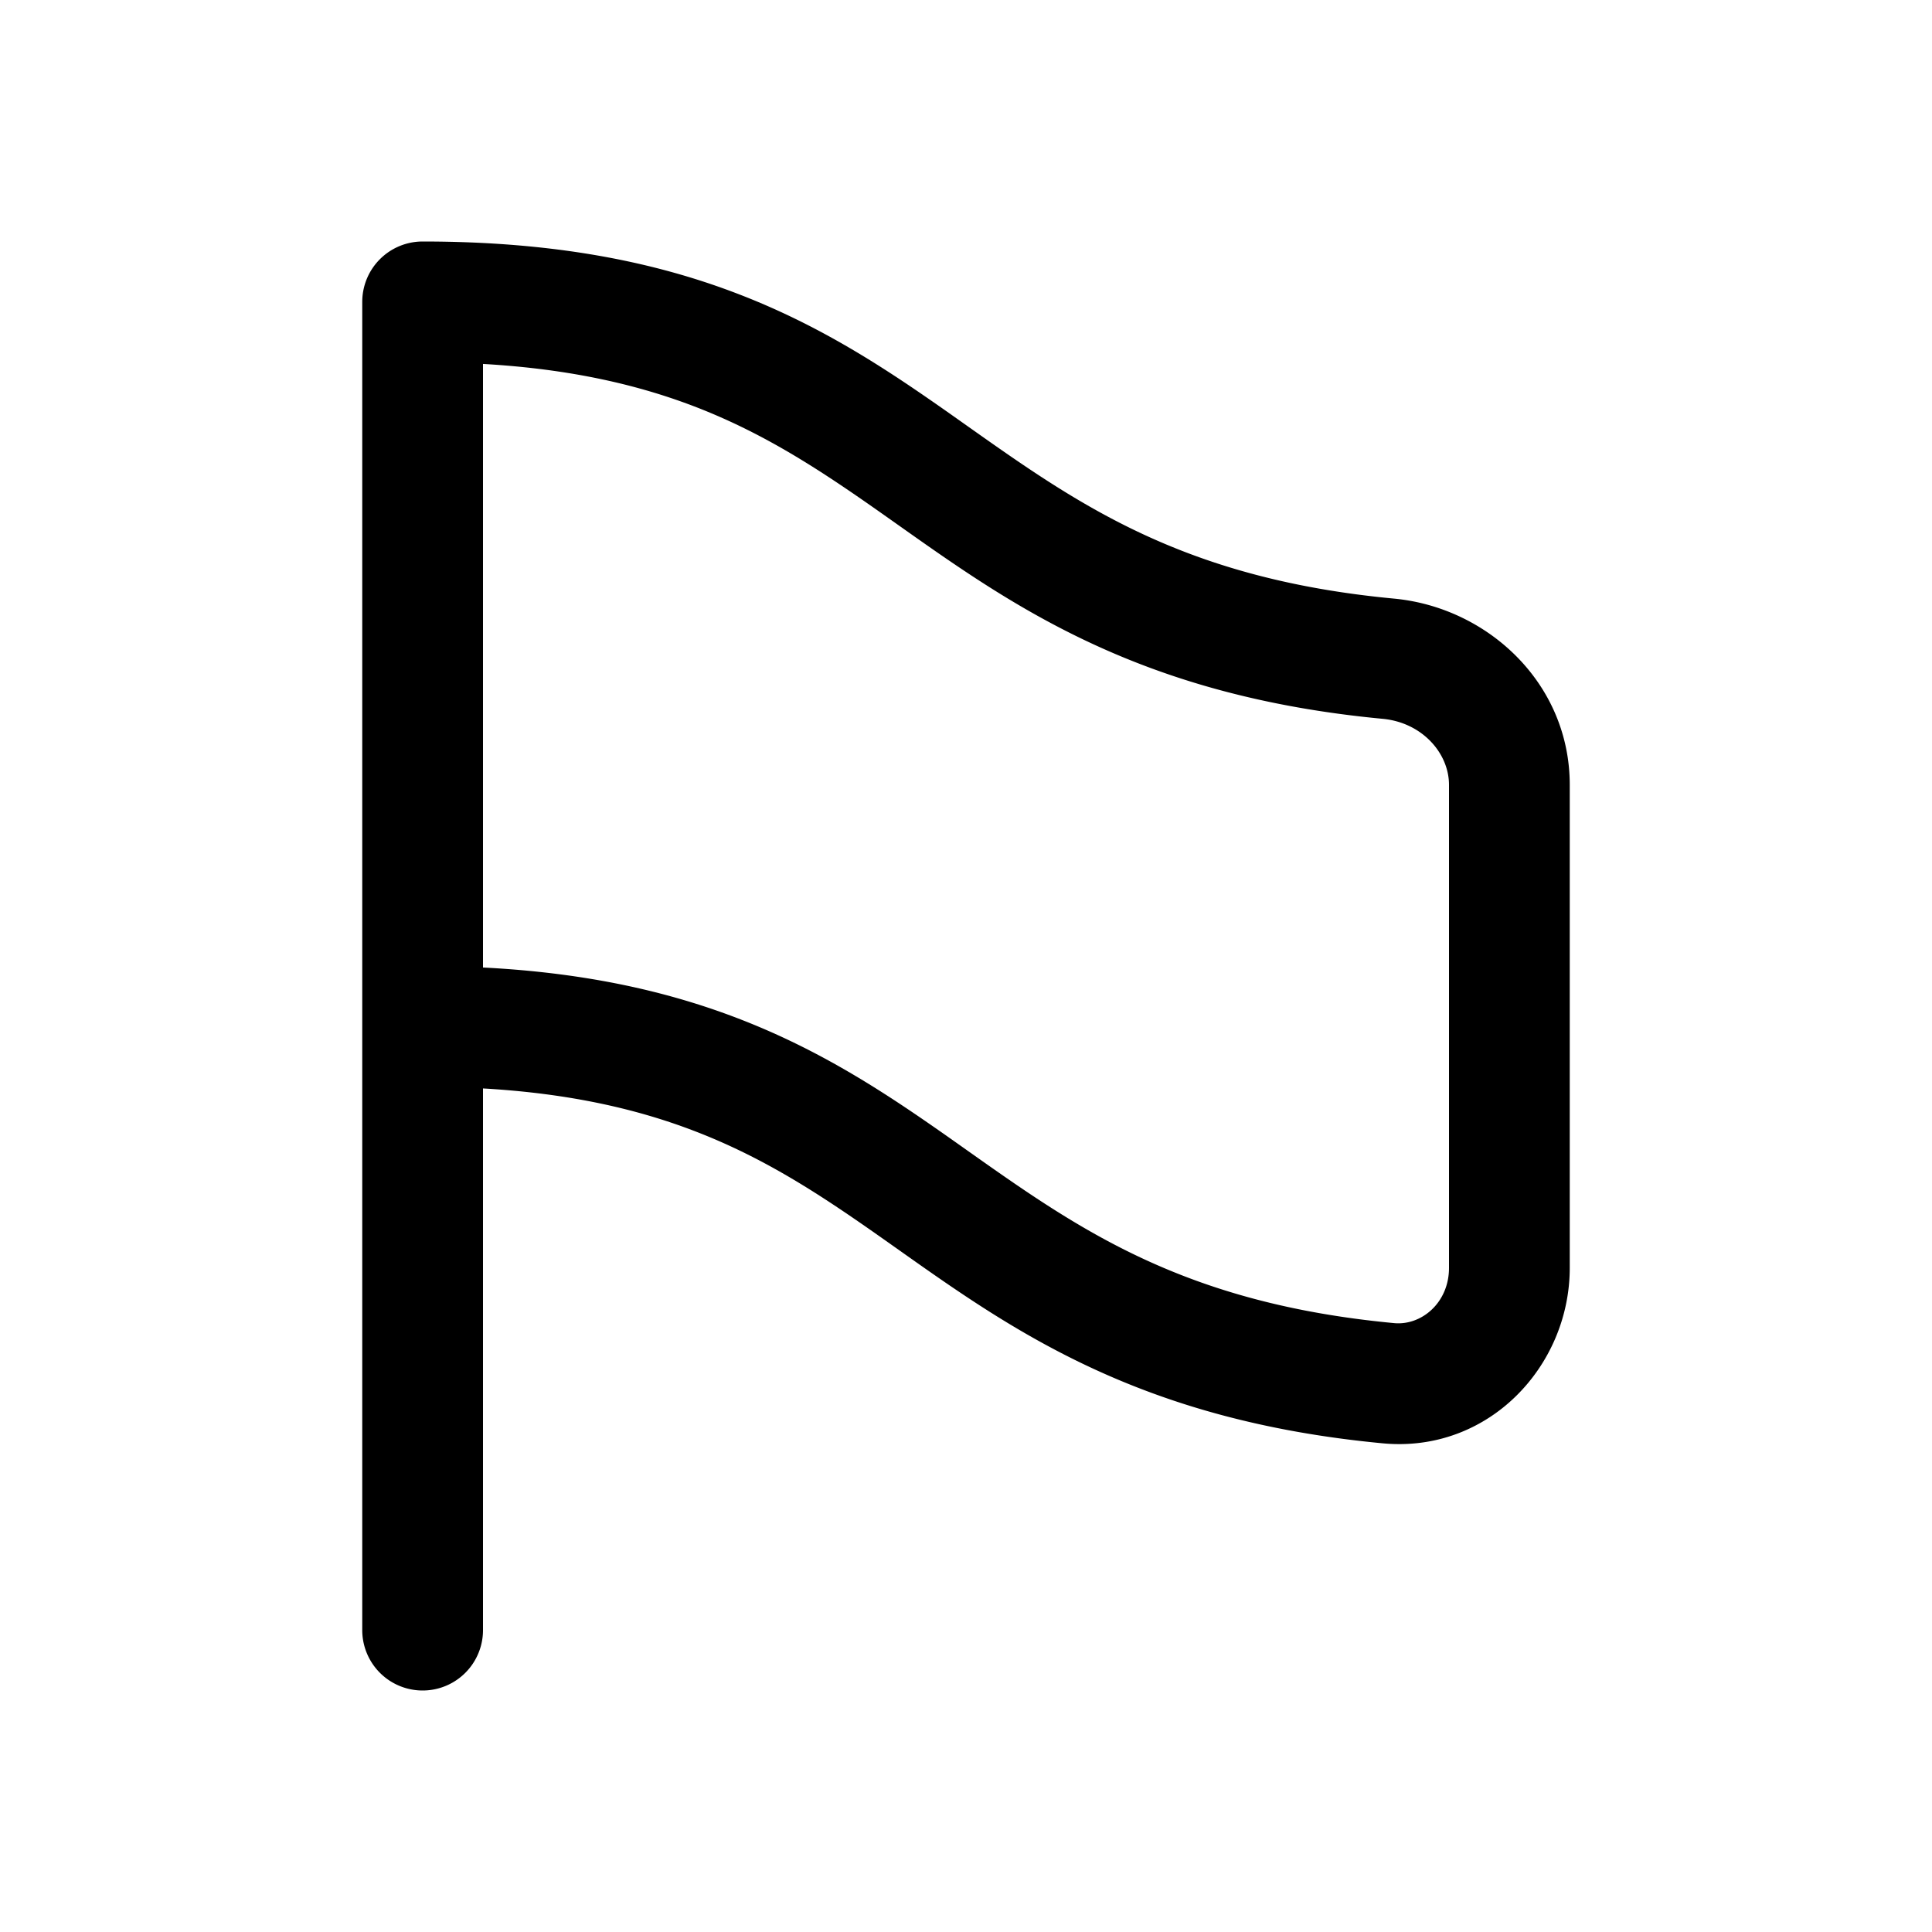 <svg width="32" height="32" fill="none" xmlns="http://www.w3.org/2000/svg"><path
    fill-rule="evenodd"
    clip-rule="evenodd"
    d="M6 5a1 1 0 0 1 1-1c2.197 0 3.87.34 5.273.887 1.394.542 2.475 1.272 3.468 1.97l.287.203c1.842 1.302 3.573 2.526 7.063 2.855C24.638 10.061 26 11.315 26 13v8c0 1.63-1.348 3.071-3.097 2.906-4.024-.38-6.119-1.861-8.017-3.204l-.296-.209c-.974-.685-1.889-1.293-3.042-1.742-.942-.367-2.074-.639-3.548-.723V27a1 1 0 1 1-2 0V5Zm2 11.025c1.717.087 3.092.402 4.273.862 1.394.542 2.475 1.272 3.468 1.97l.287.203c1.842 1.302 3.573 2.526 7.063 2.855.45.043.909-.335.909-.915v-8c0-.525-.445-1.032-1.097-1.094-4.024-.38-6.119-1.861-8.017-3.204l-.296-.209c-.974-.685-1.889-1.293-3.042-1.743-.942-.366-2.074-.638-3.548-.722v9.997Z"
    fill="#000"
  /></svg>
